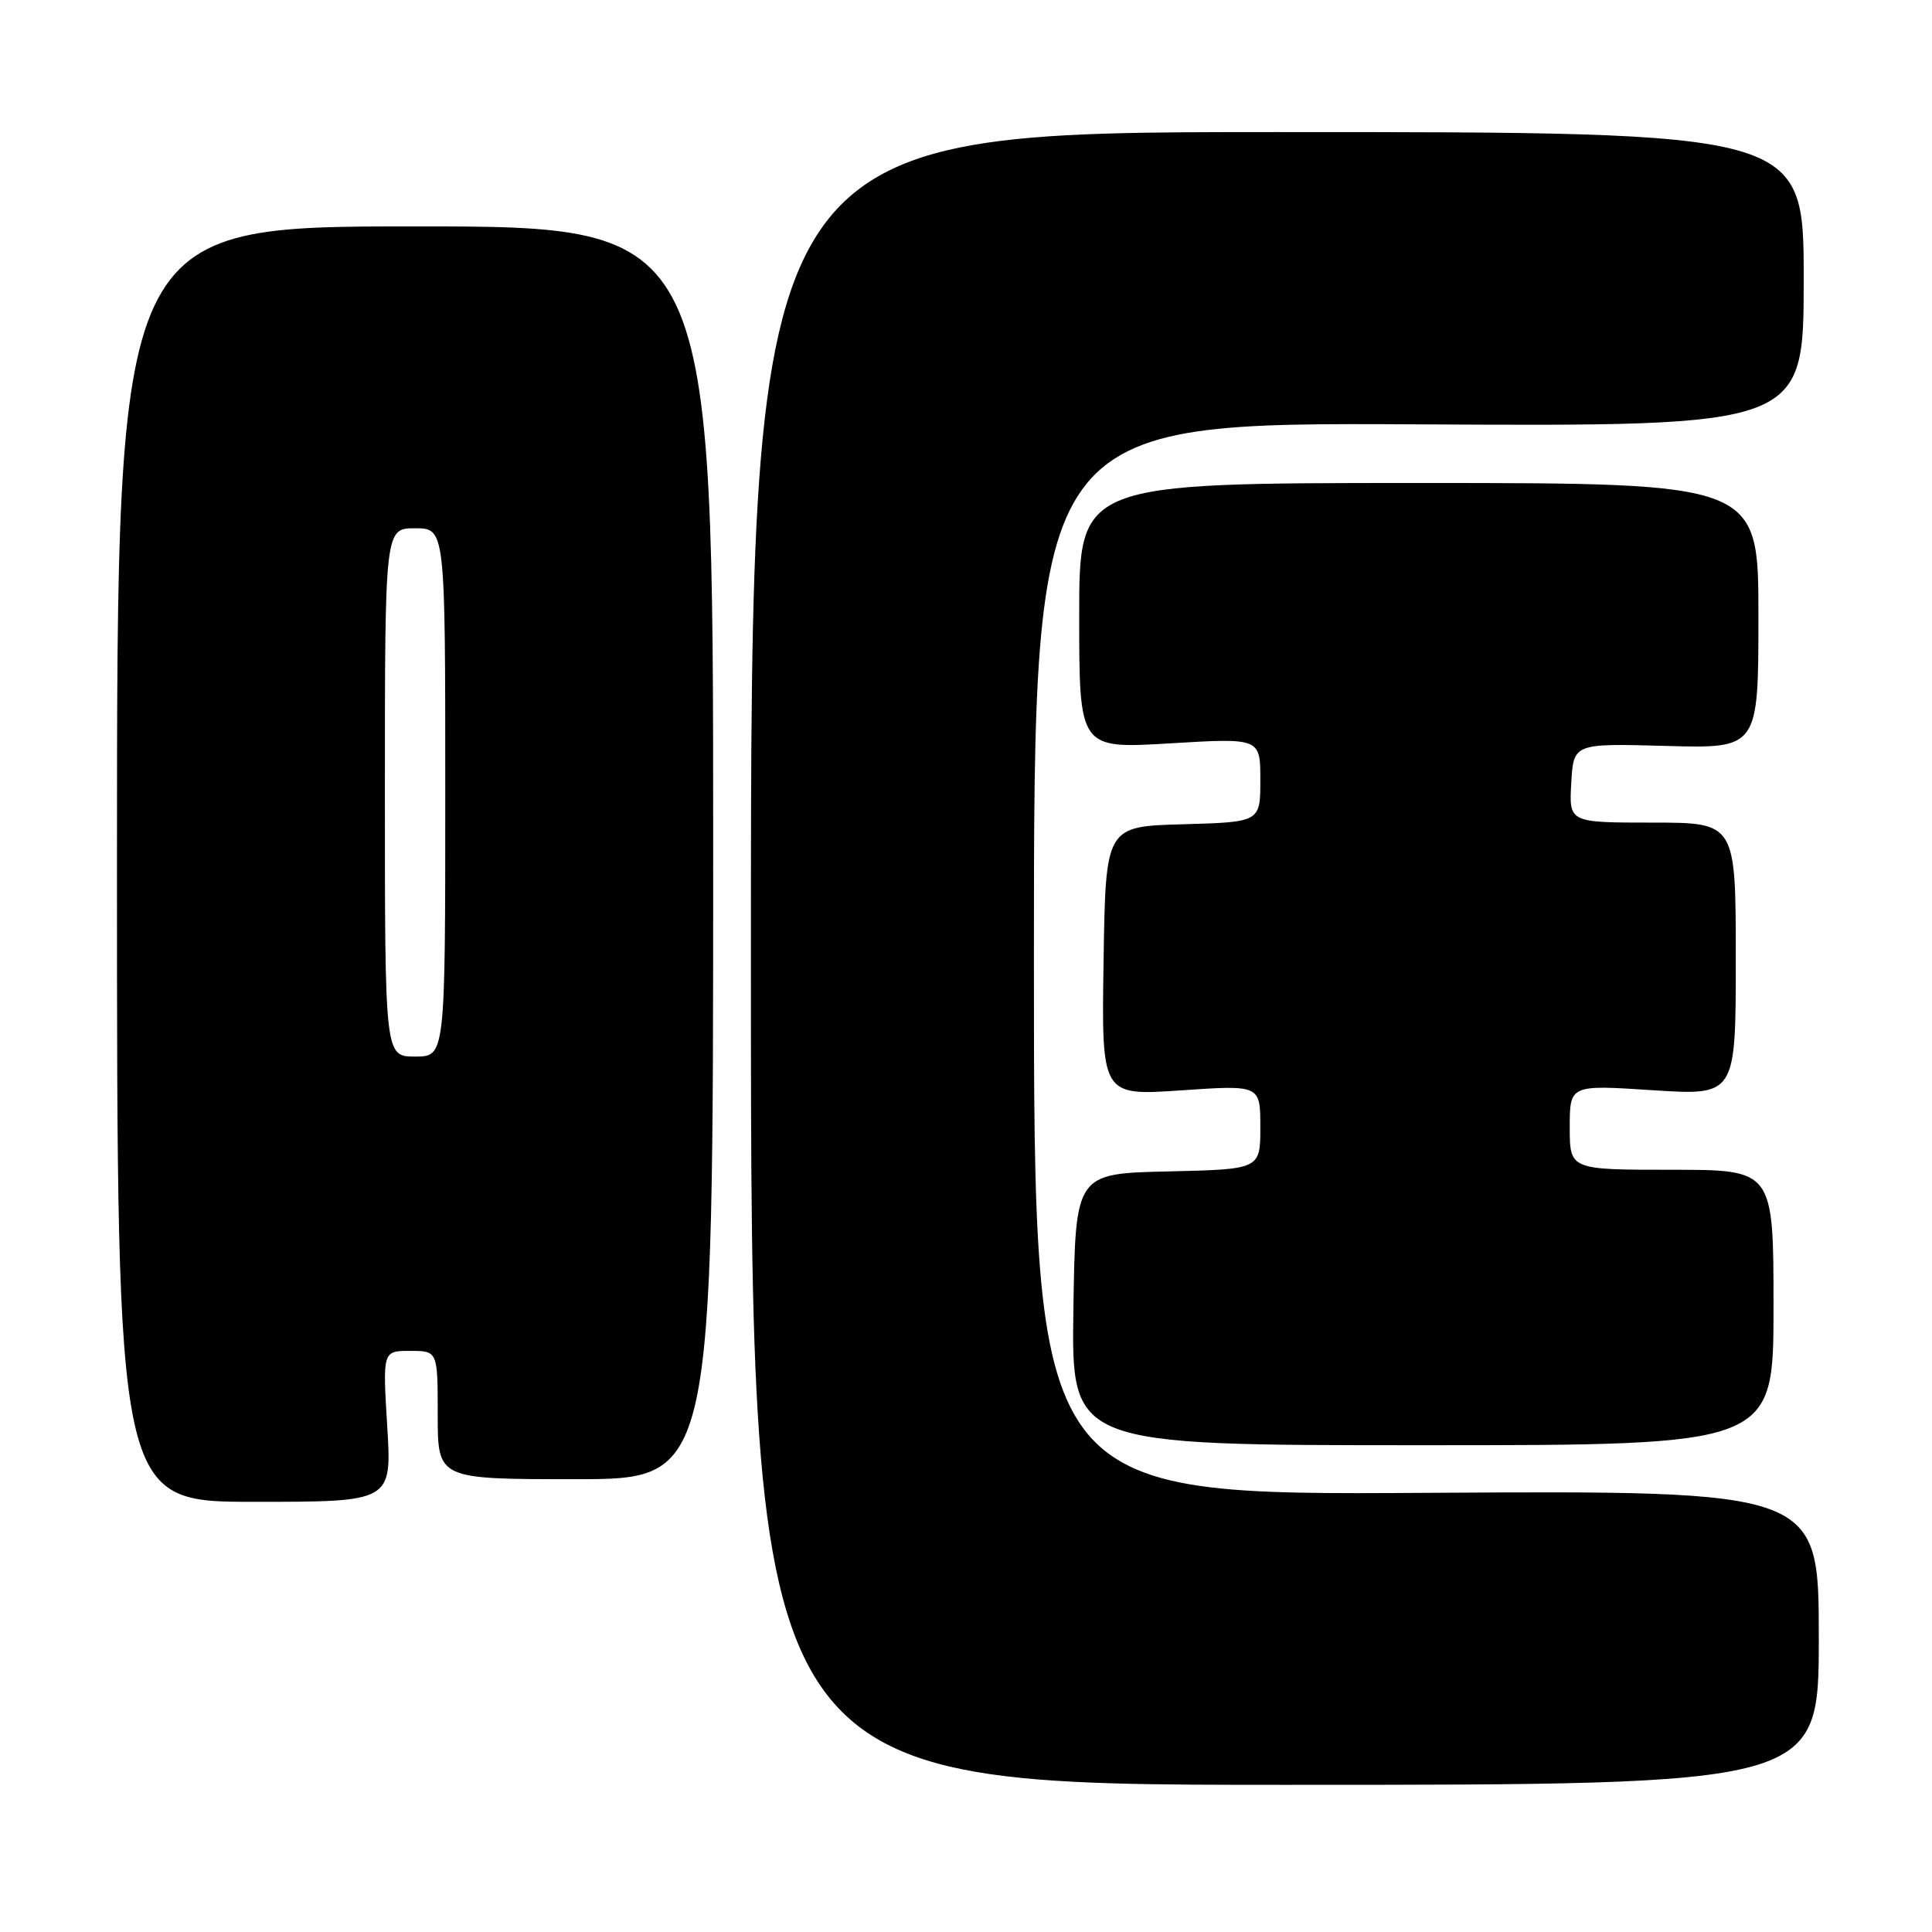 <?xml version="1.0" encoding="UTF-8" standalone="no"?>
<!DOCTYPE svg PUBLIC "-//W3C//DTD SVG 1.1//EN" "http://www.w3.org/Graphics/SVG/1.1/DTD/svg11.dtd" >
<svg xmlns="http://www.w3.org/2000/svg" xmlns:xlink="http://www.w3.org/1999/xlink" version="1.1" viewBox="0 0 256 256">
 <g >
 <path fill="currentColor"
d=" M 241.00 217.00 C 241.00 197.50 241.00 197.50 189.00 197.81 C 137.00 198.13 137.00 198.13 137.00 127.05 C 137.00 55.96 137.00 55.96 188.00 56.23 C 239.00 56.50 239.00 56.50 239.00 37.00 C 239.00 17.50 239.00 17.50 169.25 17.50 C 99.50 17.50 99.50 17.50 99.50 127.00 C 99.50 236.50 99.50 236.50 170.25 236.50 C 241.00 236.50 241.00 236.50 241.00 217.00 Z  M 51.31 189.00 C 50.70 179.00 50.70 179.00 54.35 179.00 C 58.00 179.00 58.00 179.00 58.00 187.50 C 58.00 196.00 58.00 196.00 76.25 196.00 C 94.50 196.00 94.50 196.00 94.50 113.00 C 94.50 30.00 94.50 30.00 55.00 30.00 C 15.50 30.00 15.50 30.00 15.50 114.50 C 15.50 199.00 15.50 199.00 33.71 199.00 C 51.92 199.00 51.92 199.00 51.31 189.00 Z  M 235.00 173.25 C 235.00 155.00 235.00 155.00 221.50 155.00 C 208.00 155.00 208.00 155.00 208.00 149.37 C 208.00 143.74 208.00 143.74 219.00 144.46 C 230.00 145.17 230.00 145.17 230.00 127.08 C 230.00 109.00 230.00 109.00 218.95 109.00 C 207.90 109.00 207.90 109.00 208.20 103.75 C 208.50 98.50 208.50 98.50 220.75 98.84 C 233.00 99.18 233.00 99.18 233.00 81.59 C 233.00 64.00 233.00 64.00 188.00 64.00 C 143.00 64.00 143.00 64.00 143.00 81.61 C 143.00 99.22 143.00 99.22 155.00 98.50 C 167.00 97.78 167.00 97.78 167.00 103.35 C 167.00 108.93 167.00 108.93 156.75 109.22 C 146.50 109.50 146.50 109.50 146.23 127.35 C 145.95 145.20 145.95 145.20 156.48 144.48 C 167.00 143.76 167.00 143.76 167.00 149.35 C 167.00 154.94 167.00 154.94 154.75 155.22 C 142.50 155.50 142.50 155.50 142.23 173.50 C 141.96 191.50 141.96 191.50 188.48 191.50 C 235.00 191.50 235.00 191.50 235.00 173.25 Z  M 51.00 105.00 C 51.00 70.00 51.00 70.00 55.00 70.00 C 59.00 70.00 59.00 70.00 59.00 105.00 C 59.00 140.00 59.00 140.00 55.00 140.00 C 51.00 140.00 51.00 140.00 51.00 105.00 Z "/>
</g>
</svg>